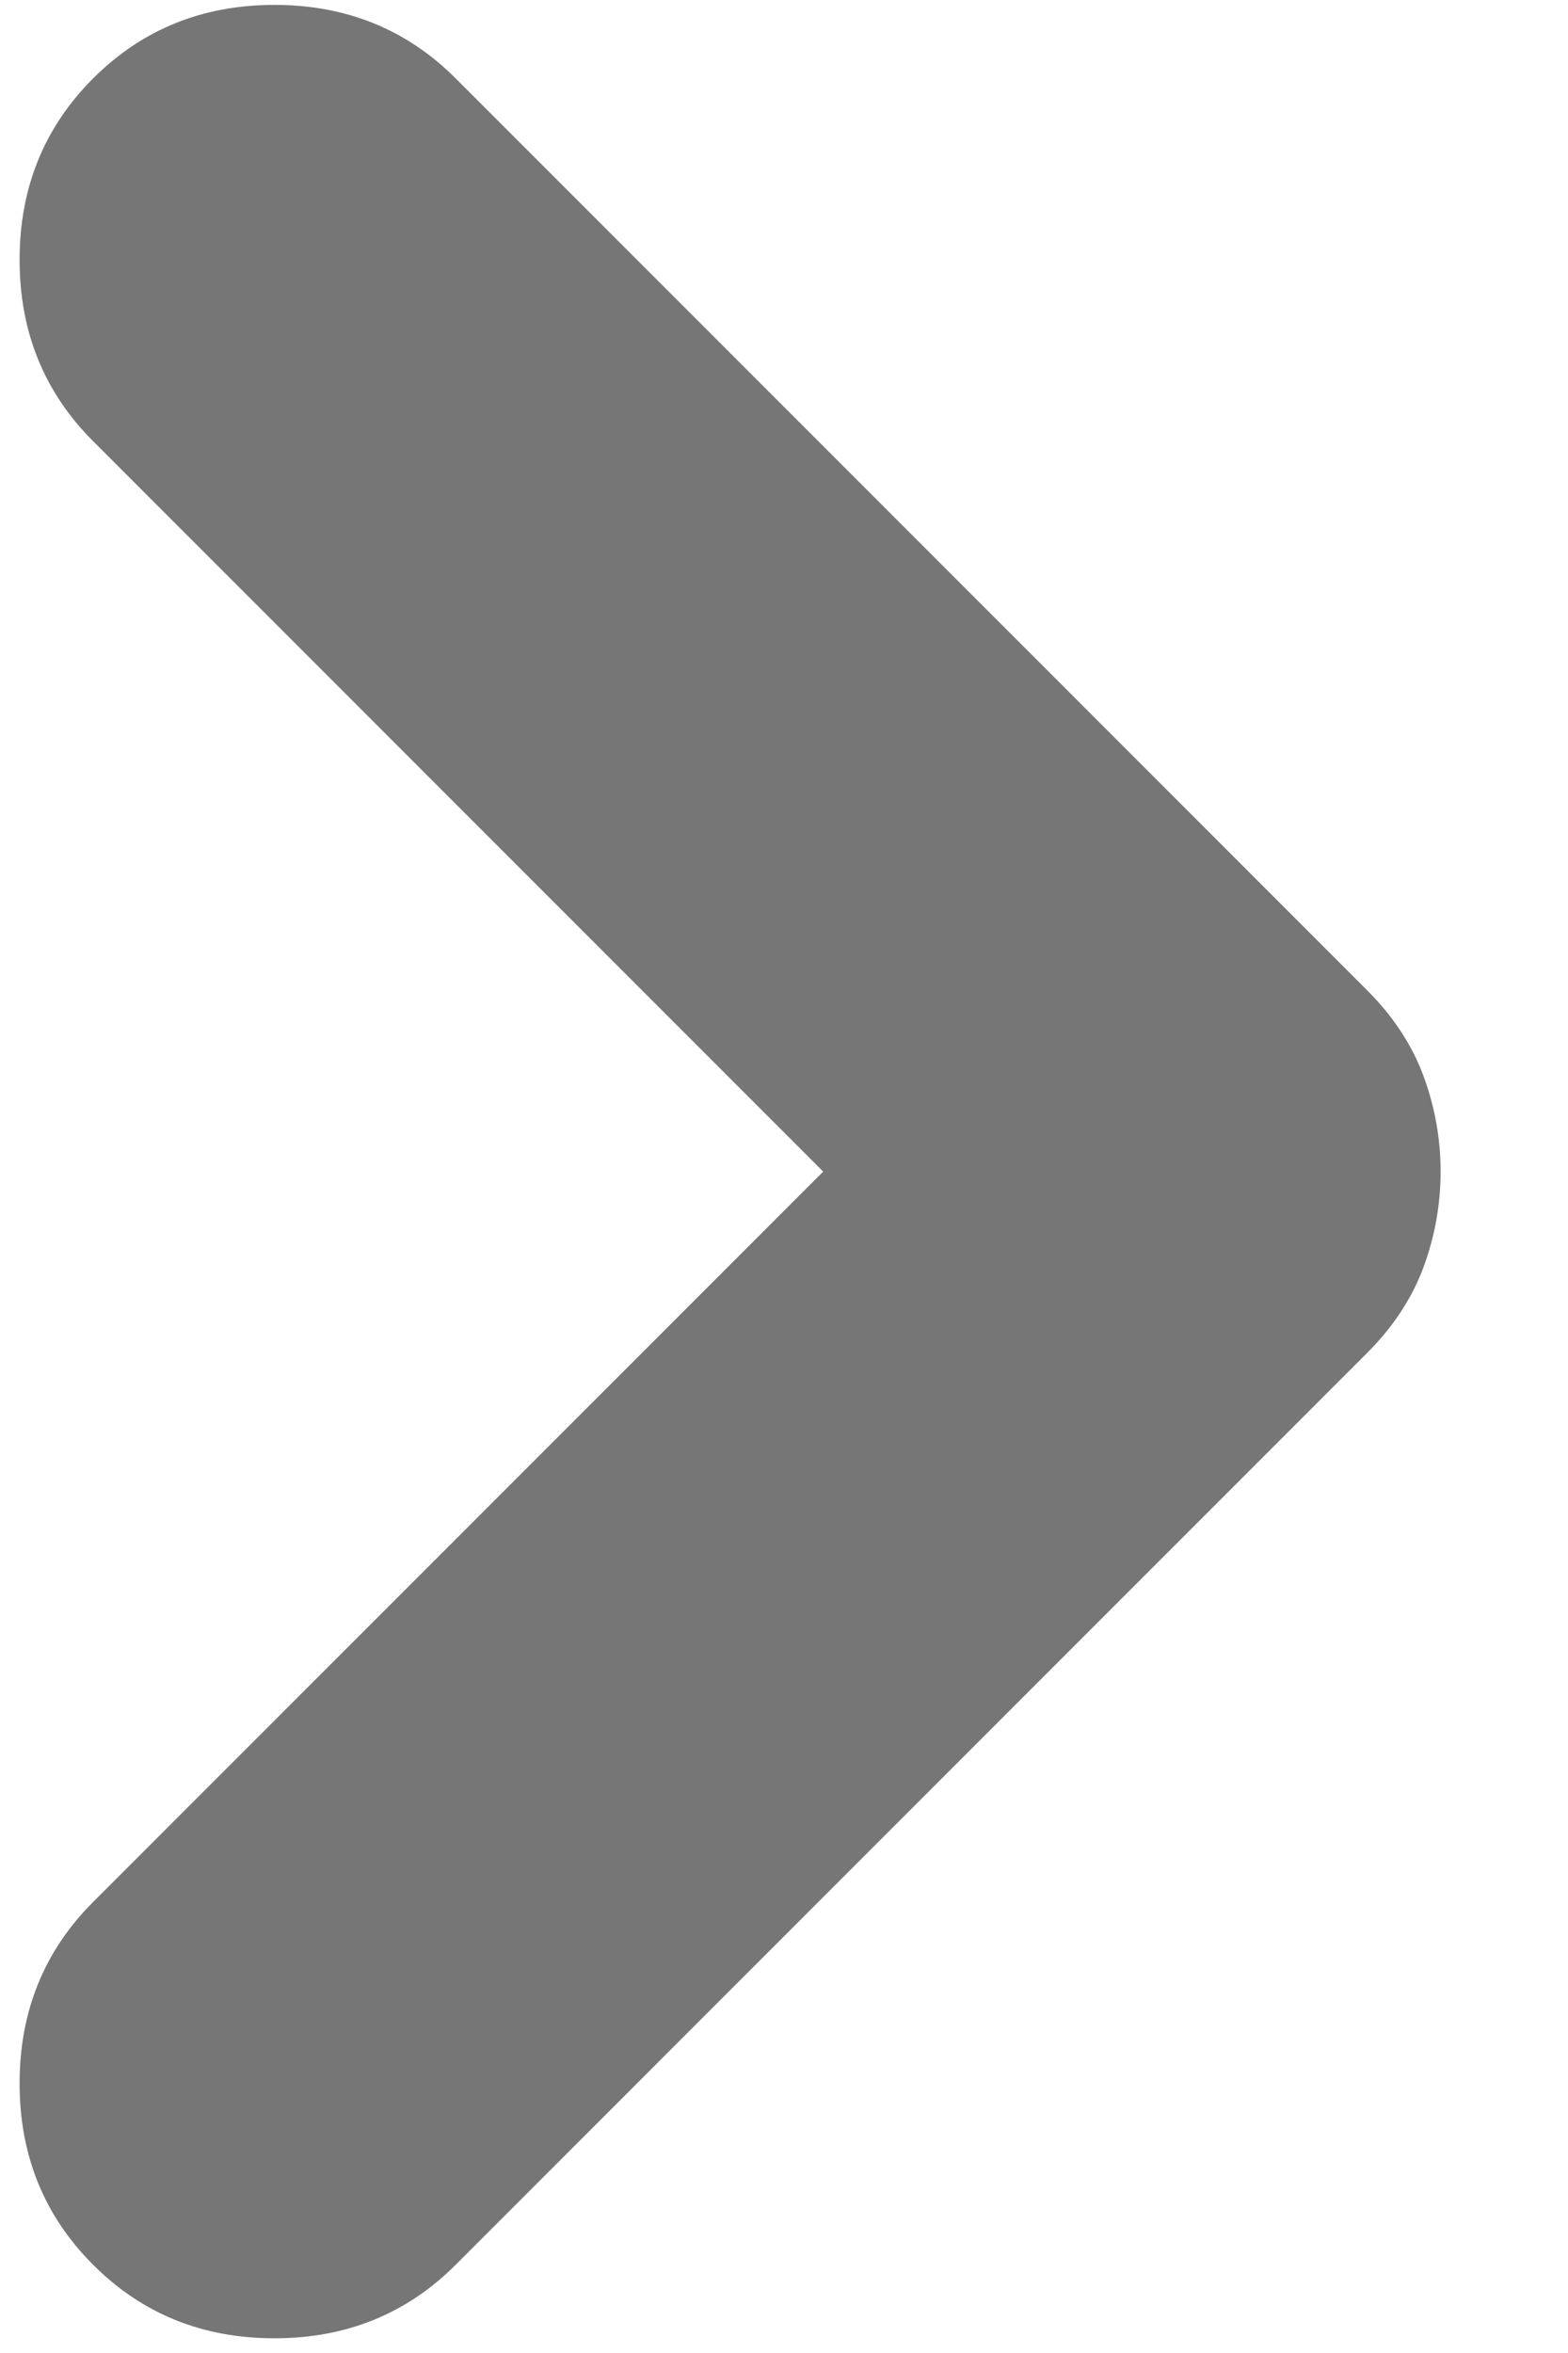 <svg width="8" height="12" viewBox="0 0 8 12" fill="none" xmlns="http://www.w3.org/2000/svg">
<path d="M0.475 11.55C0.225 11.3 0.1 10.992 0.1 10.625C0.1 10.258 0.225 9.95 0.475 9.7L4.2 5.975L0.475 2.25C0.225 2 0.1 1.692 0.1 1.325C0.1 0.958 0.225 0.65 0.475 0.4C0.725 0.15 1.033 0.025 1.4 0.025C1.767 0.025 2.075 0.15 2.325 0.4L6.975 5.05C7.108 5.183 7.204 5.329 7.263 5.488C7.321 5.646 7.35 5.808 7.35 5.975C7.35 6.142 7.321 6.304 7.263 6.462C7.204 6.621 7.108 6.767 6.975 6.9L2.325 11.55C2.075 11.8 1.767 11.925 1.4 11.925C1.033 11.925 0.725 11.8 0.475 11.55Z" fill="#767676"/>
</svg>
